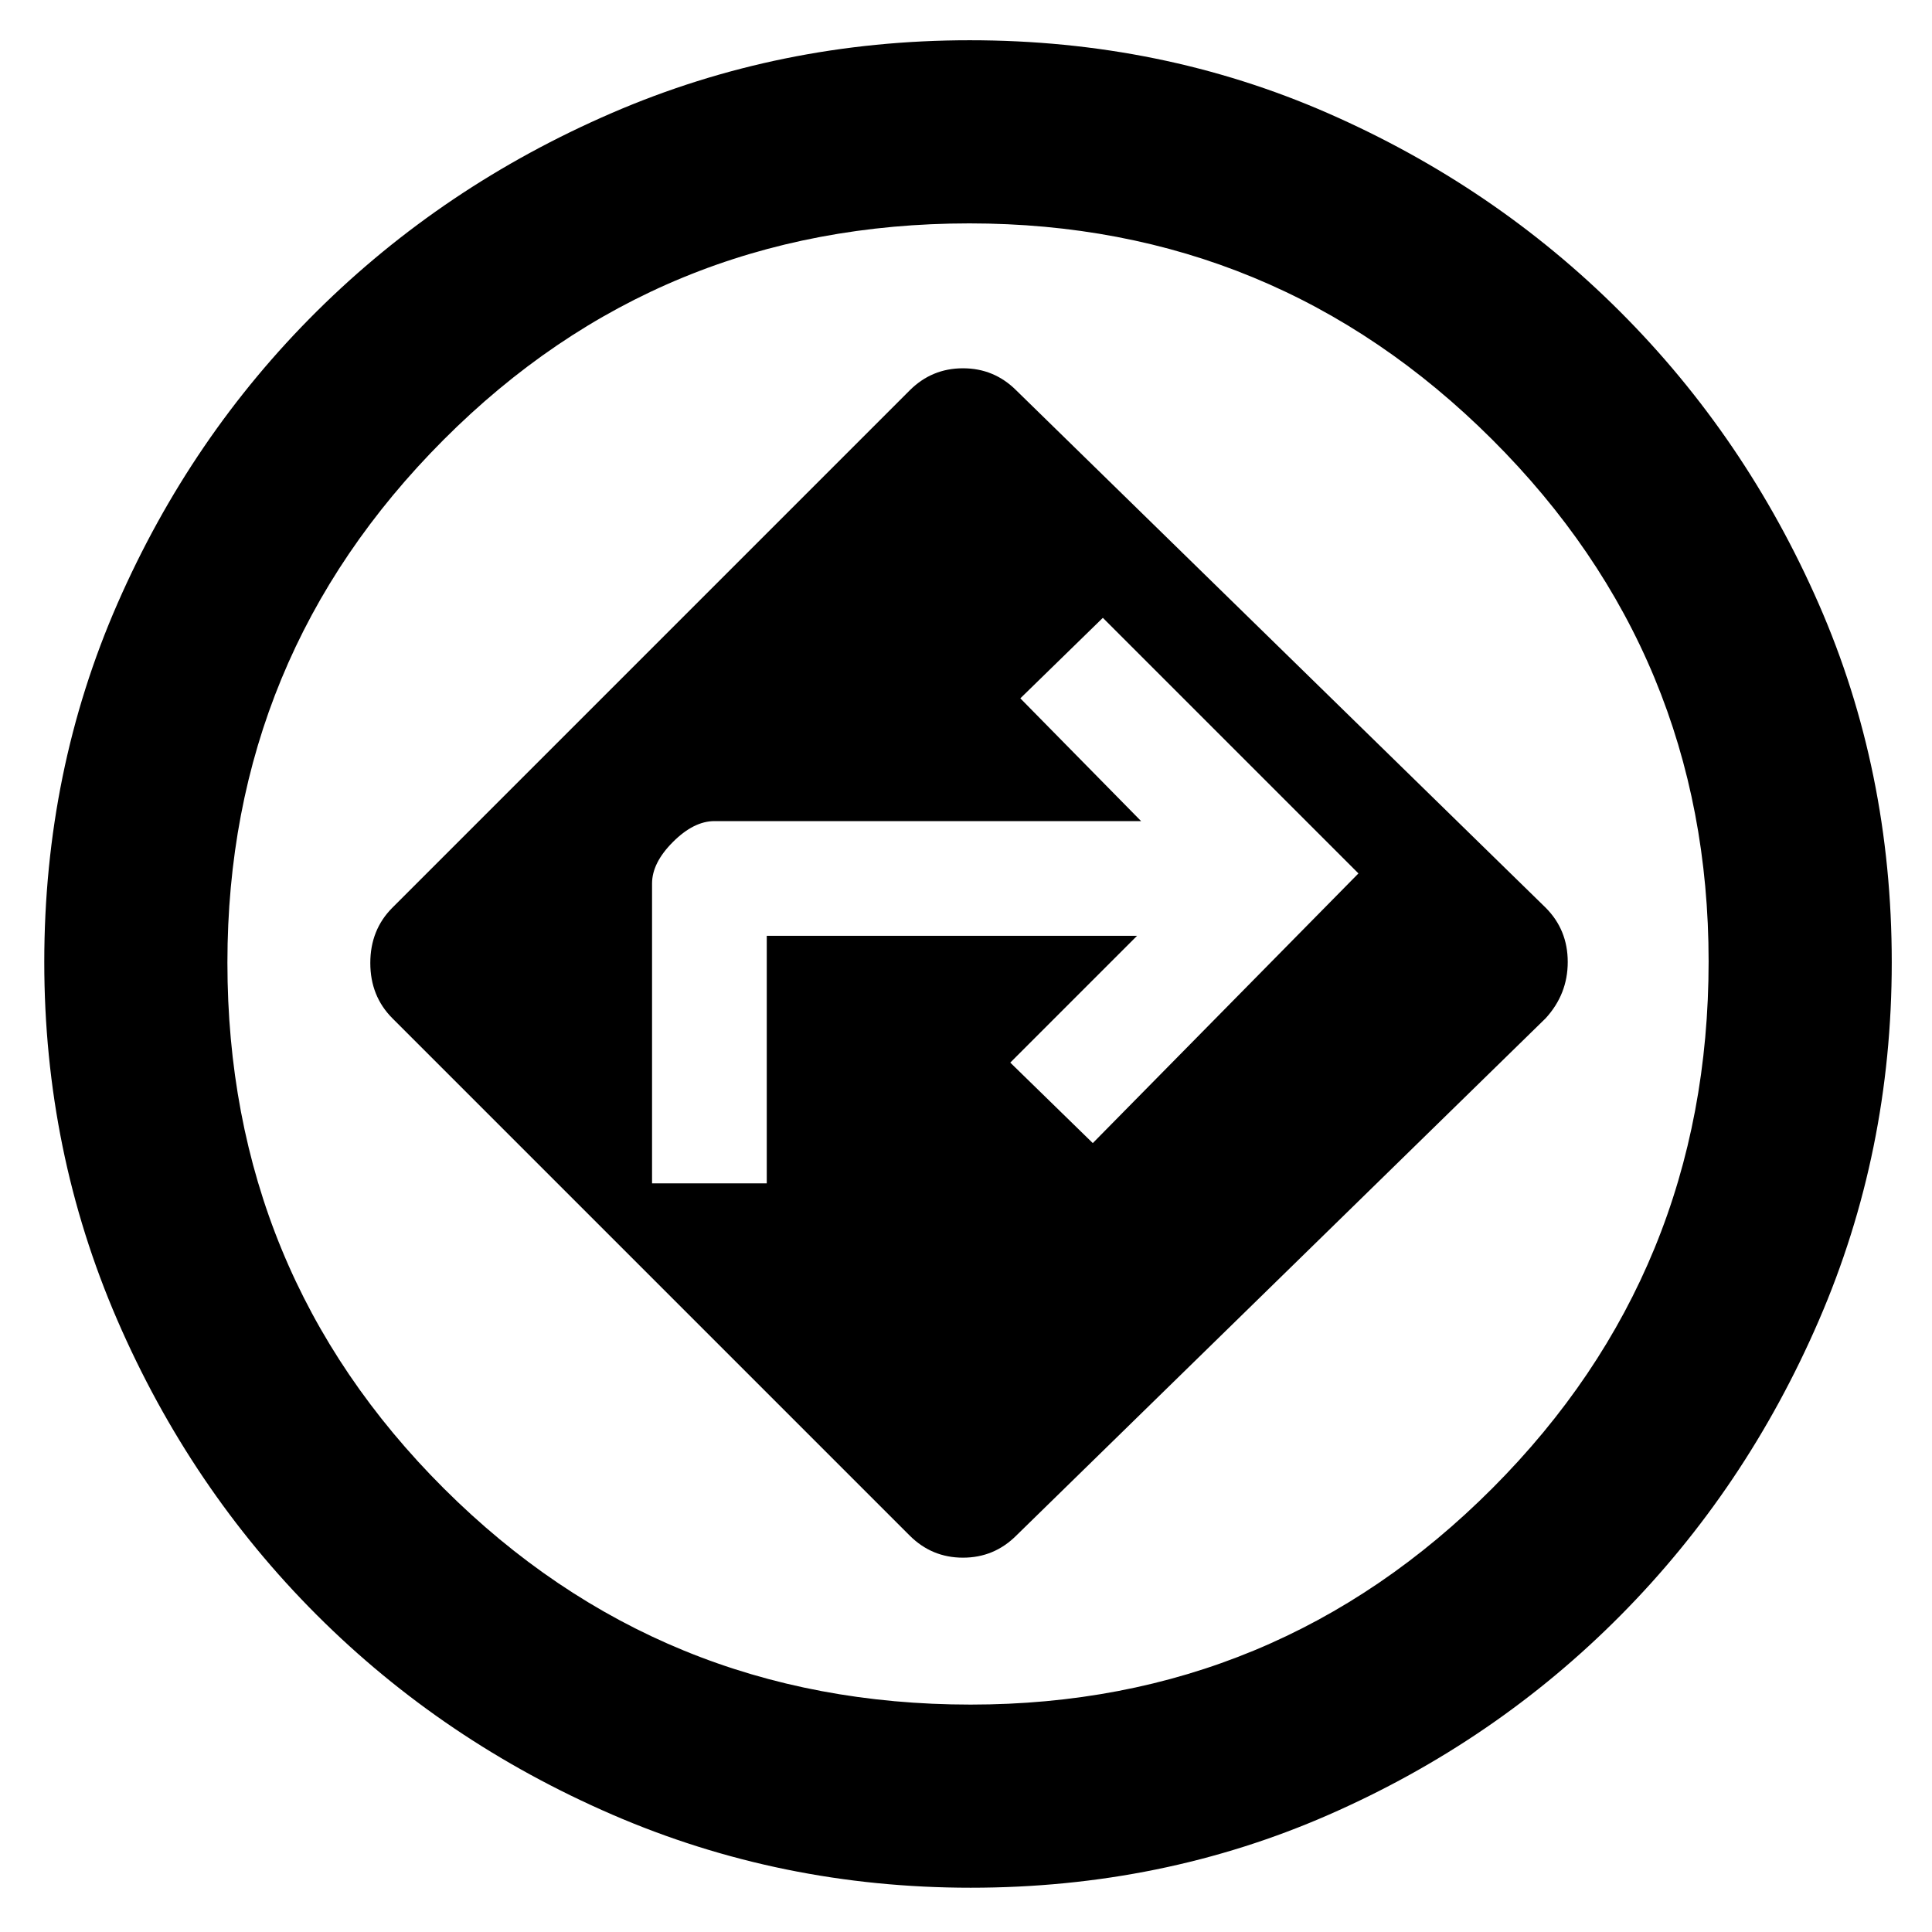 <svg xmlns="http://www.w3.org/2000/svg" height="48" viewBox="0 -960 960 960" width="48"><path d="M482.32-22q-94.28 0-178.22-36.38-83.93-36.38-146.75-99.19-62.82-62.82-99.09-146.57Q22-387.9 22-481.96 22-577 58.38-660.09q36.38-83.09 99.12-145.3 62.74-62.21 146.39-98.41Q387.54-940 481.84-940q95.26 0 178.07 36.28 82.82 36.29 145.17 98.64 62.35 62.35 98.64 145.17Q940-577.1 940-481.84q0 94.3-36.25 178.02-36.24 83.73-98.53 146.52-62.28 62.8-145.01 99.05Q577.48-22 482.32-22ZM481-481Zm-29 284q11 11 26.5 11t26.5-11l263-257q11-12 11-28t-11-27L505-766q-11-11-26.5-11T452-766L195-509q-11 11-11 27.5t11 27.5l257 257ZM324-372v-149q0-10.25 10.38-20.63Q344.75-552 355-552h212l-60-61 41-40 127 127-132 134-41-40 63-63H381v123h-57Zm158.3 259q152.06 0 259.38-107.62T849-482.3q0-152.06-107.62-259.38T481.7-849q-154.06 0-261.38 107.62T113-481.7q0 154.06 107.62 261.38T482.3-113Z"/></svg>